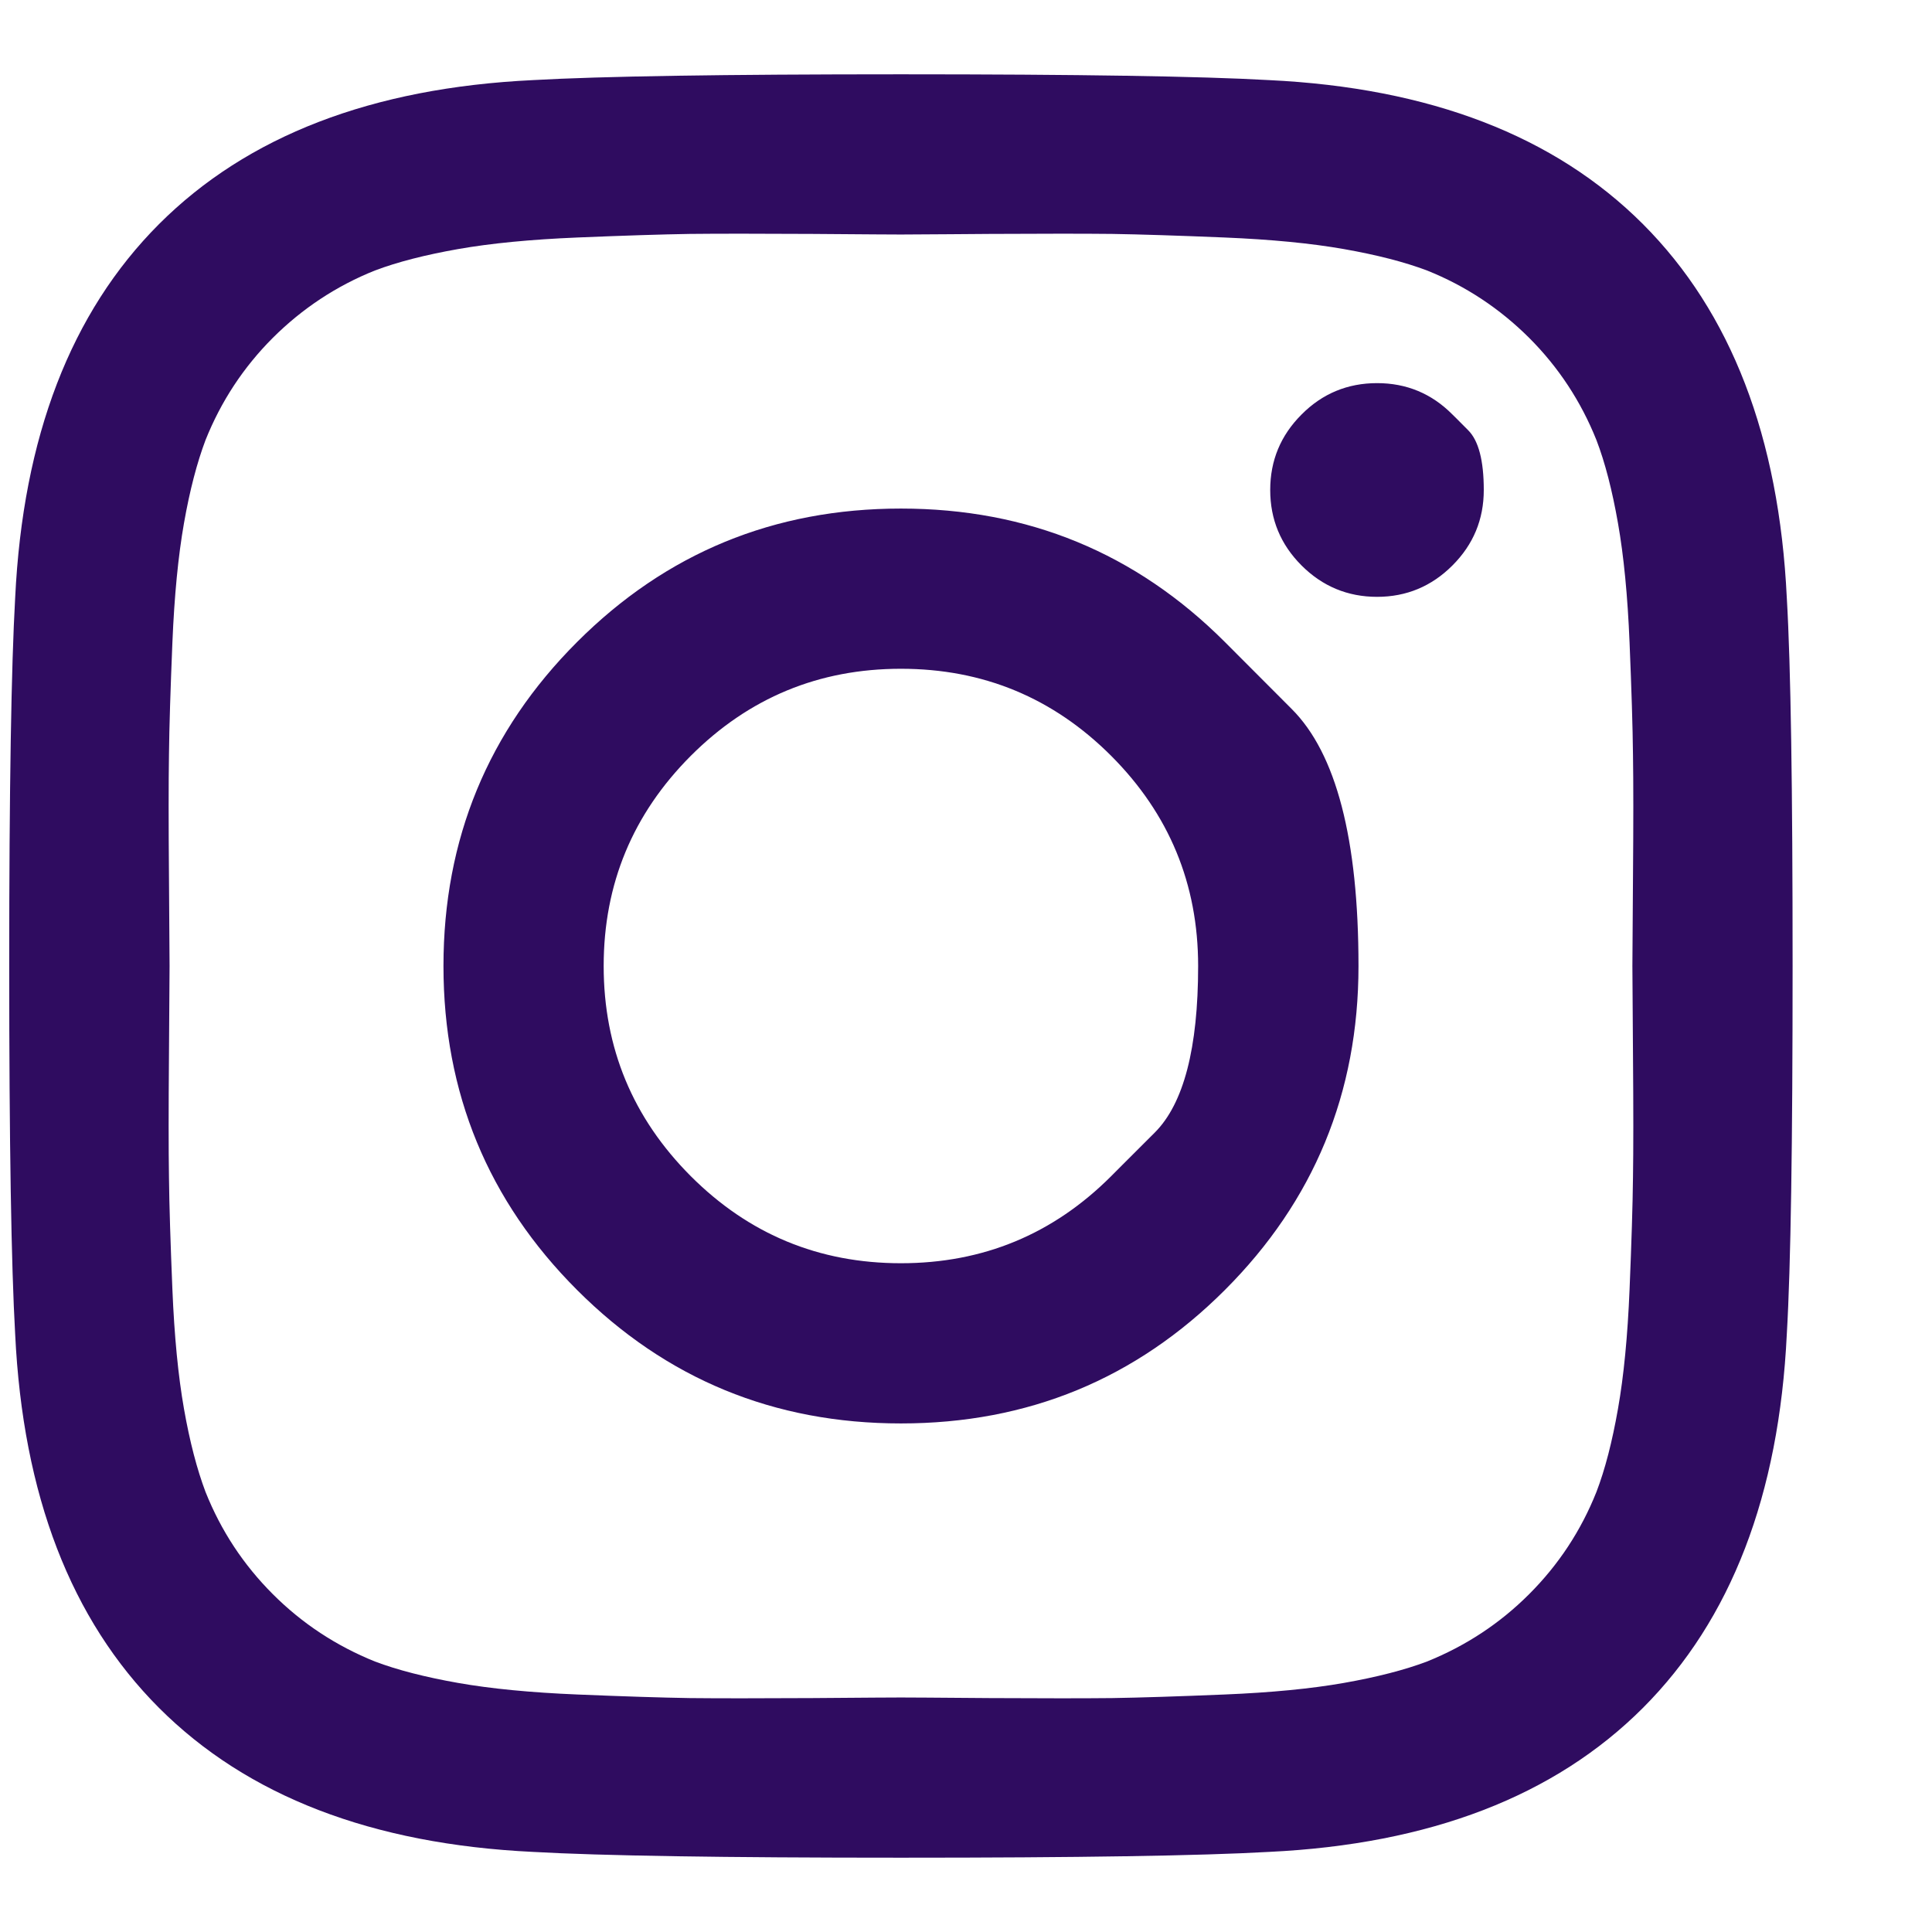 <svg width="13" height="13" viewBox="0 0 13 13" fill="none" xmlns="http://www.w3.org/2000/svg">
<path id="Vector" d="M7.477 7.914C7.477 7.914 7.574 7.816 7.77 7.621C7.965 7.426 8.062 7.052 8.062 6.5C8.062 5.948 7.867 5.477 7.477 5.086C7.086 4.695 6.615 4.5 6.062 4.5C5.51 4.5 5.039 4.695 4.648 5.086C4.258 5.477 4.062 5.948 4.062 6.5C4.062 7.052 4.258 7.523 4.648 7.914C5.039 8.305 5.51 8.5 6.062 8.5C6.615 8.5 7.086 8.305 7.477 7.914ZM8.242 4.32C8.242 4.32 8.392 4.47 8.691 4.77C8.991 5.069 9.141 5.646 9.141 6.5C9.141 7.354 8.841 8.081 8.242 8.68C7.643 9.279 6.917 9.578 6.062 9.578C5.208 9.578 4.482 9.279 3.883 8.68C3.284 8.081 2.984 7.354 2.984 6.5C2.984 5.646 3.284 4.919 3.883 4.32C4.482 3.721 5.208 3.422 6.062 3.422C6.917 3.422 7.643 3.721 8.242 4.32ZM9.773 2.789C9.773 2.789 9.809 2.824 9.879 2.895C9.949 2.965 9.984 3.099 9.984 3.297C9.984 3.495 9.914 3.664 9.773 3.805C9.633 3.945 9.464 4.016 9.266 4.016C9.068 4.016 8.898 3.945 8.758 3.805C8.617 3.664 8.547 3.495 8.547 3.297C8.547 3.099 8.617 2.93 8.758 2.789C8.898 2.648 9.068 2.578 9.266 2.578C9.464 2.578 9.633 2.648 9.773 2.789ZM6.66 1.574C6.66 1.574 6.57 1.575 6.389 1.576C6.208 1.577 6.099 1.578 6.062 1.578C6.026 1.578 5.827 1.577 5.465 1.574C5.103 1.572 4.828 1.572 4.641 1.574C4.453 1.577 4.202 1.585 3.887 1.598C3.572 1.611 3.303 1.637 3.082 1.676C2.861 1.715 2.674 1.763 2.523 1.82C2.263 1.924 2.034 2.076 1.836 2.273C1.638 2.471 1.487 2.701 1.383 2.961C1.326 3.112 1.277 3.298 1.238 3.52C1.199 3.741 1.173 4.009 1.16 4.324C1.147 4.639 1.139 4.891 1.137 5.078C1.134 5.266 1.134 5.54 1.137 5.902C1.139 6.264 1.141 6.464 1.141 6.5C1.141 6.536 1.139 6.736 1.137 7.098C1.134 7.46 1.134 7.734 1.137 7.922C1.139 8.109 1.147 8.361 1.16 8.676C1.173 8.991 1.199 9.259 1.238 9.48C1.277 9.702 1.326 9.888 1.383 10.039C1.487 10.3 1.638 10.529 1.836 10.727C2.034 10.925 2.263 11.075 2.523 11.18C2.674 11.237 2.861 11.285 3.082 11.324C3.303 11.363 3.572 11.389 3.887 11.402C4.202 11.415 4.453 11.423 4.641 11.426C4.828 11.428 5.103 11.428 5.465 11.426C5.827 11.423 6.026 11.422 6.062 11.422C6.099 11.422 6.298 11.423 6.66 11.426C7.022 11.428 7.297 11.428 7.484 11.426C7.672 11.423 7.923 11.415 8.238 11.402C8.553 11.389 8.822 11.363 9.043 11.324C9.264 11.285 9.451 11.237 9.602 11.18C9.862 11.075 10.091 10.925 10.289 10.727C10.487 10.529 10.638 10.3 10.742 10.039C10.8 9.888 10.848 9.702 10.887 9.48C10.926 9.259 10.952 8.991 10.965 8.676C10.978 8.361 10.986 8.109 10.988 7.922C10.991 7.734 10.991 7.46 10.988 7.098C10.986 6.736 10.984 6.536 10.984 6.5C10.984 6.464 10.986 6.264 10.988 5.902C10.991 5.54 10.991 5.266 10.988 5.078C10.986 4.891 10.978 4.639 10.965 4.324C10.952 4.009 10.926 3.741 10.887 3.52C10.848 3.298 10.8 3.112 10.742 2.961C10.638 2.701 10.487 2.471 10.289 2.273C10.091 2.076 9.862 1.924 9.602 1.82C9.451 1.763 9.264 1.715 9.043 1.676C8.822 1.637 8.553 1.611 8.238 1.598C7.923 1.585 7.672 1.577 7.484 1.574C7.297 1.572 7.022 1.572 6.66 1.574ZM12.023 4.023C12.05 4.482 12.062 5.307 12.062 6.5C12.062 7.693 12.05 8.518 12.023 8.977C11.971 10.06 11.648 10.898 11.055 11.492C10.461 12.086 9.622 12.409 8.539 12.461C8.081 12.487 7.255 12.5 6.062 12.5C4.87 12.5 4.044 12.487 3.586 12.461C2.503 12.409 1.664 12.086 1.07 11.492C0.477 10.898 0.154 10.06 0.102 8.977C0.076 8.518 0.062 7.693 0.062 6.5C0.062 5.307 0.076 4.482 0.102 4.023C0.154 2.94 0.477 2.102 1.07 1.508C1.664 0.914 2.503 0.591 3.586 0.539C4.044 0.513 4.87 0.5 6.062 0.5C7.255 0.5 8.081 0.513 8.539 0.539C9.622 0.591 10.461 0.914 11.055 1.508C11.648 2.102 11.971 2.94 12.023 4.023Z" fill="#2F0C60"/>
</svg>
